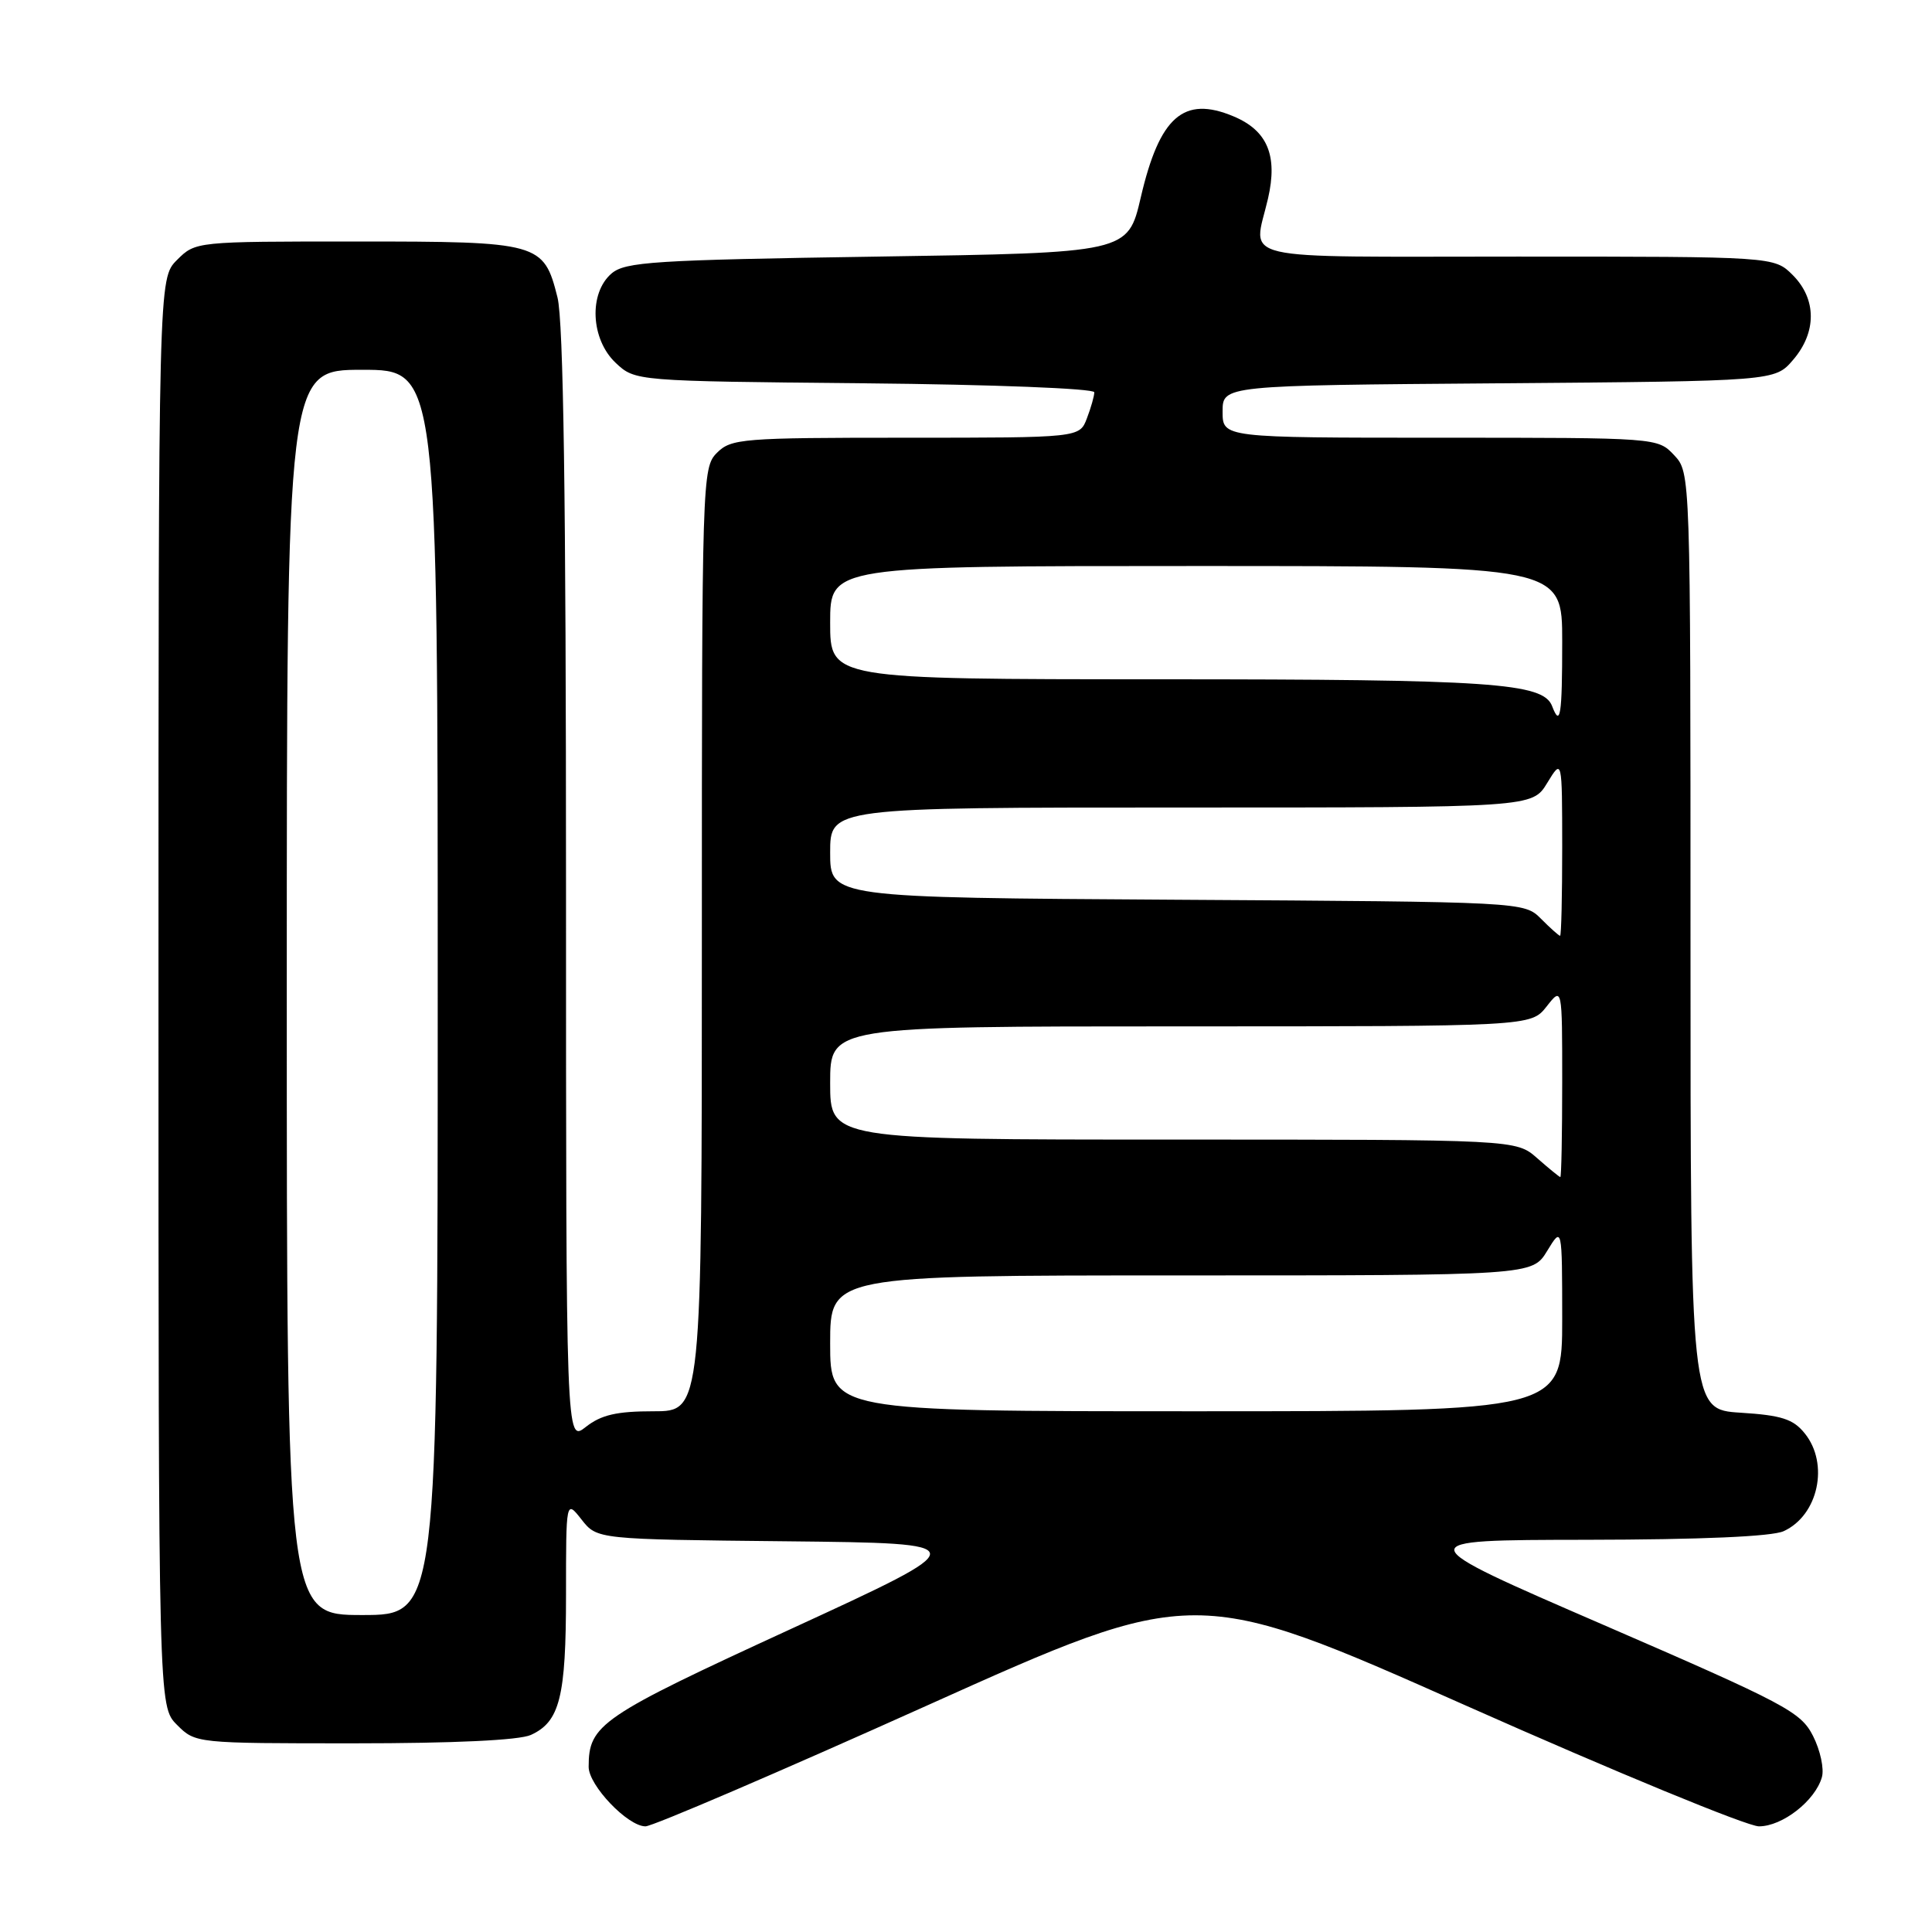 <?xml version="1.0" encoding="UTF-8" standalone="no"?>
<!DOCTYPE svg PUBLIC "-//W3C//DTD SVG 1.1//EN" "http://www.w3.org/Graphics/SVG/1.1/DTD/svg11.dtd" >
<svg xmlns="http://www.w3.org/2000/svg" xmlns:xlink="http://www.w3.org/1999/xlink" version="1.1" viewBox="0 0 256 256">
 <g >
 <path fill="currentColor"
d=" M 122.77 226.02 C 158.32 210.04 158.32 210.04 194.29 226.02 C 214.07 234.81 231.52 242.00 233.07 242.00 C 236.18 242.00 240.52 238.61 241.41 235.49 C 241.73 234.38 241.20 231.93 240.24 230.03 C 238.62 226.83 236.65 225.79 212.50 215.32 C 186.50 204.06 186.50 204.06 210.20 204.03 C 225.38 204.01 234.78 203.60 236.34 202.89 C 240.93 200.80 242.41 193.96 239.13 189.92 C 237.61 188.03 236.05 187.53 230.63 187.19 C 224.00 186.77 224.00 186.77 224.00 124.70 C 224.00 62.63 224.00 62.63 221.83 60.31 C 219.65 58.00 219.65 58.00 190.83 58.00 C 162.00 58.00 162.00 58.00 162.00 54.54 C 162.00 51.07 162.00 51.07 198.59 50.79 C 235.18 50.50 235.18 50.50 237.59 47.69 C 240.74 44.03 240.72 39.63 237.55 36.45 C 235.09 34.00 235.09 34.00 201.05 34.00 C 162.82 34.00 166.07 34.76 168.02 26.30 C 169.33 20.60 167.94 17.29 163.43 15.41 C 156.84 12.65 153.65 15.45 151.16 26.15 C 149.45 33.50 149.45 33.50 116.26 34.00 C 86.61 34.45 82.85 34.69 81.03 36.24 C 77.99 38.85 78.27 44.96 81.58 48.08 C 84.16 50.50 84.16 50.50 114.58 50.79 C 131.56 50.95 145.00 51.48 145.00 51.98 C 145.00 52.47 144.56 54.02 144.02 55.43 C 143.05 58.00 143.05 58.00 120.02 58.00 C 98.33 58.00 96.88 58.12 95.00 60.00 C 93.04 61.96 93.00 63.33 93.00 124.50 C 93.00 187.00 93.00 187.00 86.63 187.00 C 81.71 187.00 79.67 187.47 77.63 189.07 C 75.00 191.15 75.00 191.15 75.00 117.52 C 75.00 66.22 74.66 42.53 73.87 39.41 C 72.05 32.15 71.50 32.00 47.23 32.00 C 25.93 32.00 25.91 32.00 23.45 34.45 C 21.00 36.91 21.00 36.91 21.00 131.50 C 21.00 226.09 21.00 226.09 23.45 228.55 C 25.90 231.00 25.95 231.00 46.91 231.00 C 60.17 231.00 68.80 230.59 70.34 229.89 C 74.18 228.14 75.00 224.87 75.00 211.32 C 75.00 198.73 75.00 198.73 77.06 201.35 C 79.12 203.97 79.12 203.97 104.28 204.23 C 129.45 204.50 129.45 204.50 104.86 215.82 C 79.50 227.48 78.00 228.51 78.00 234.12 C 78.00 236.58 83.18 242.00 85.53 242.00 C 86.46 242.00 103.22 234.81 122.77 226.02 Z  M 38.00 131.50 C 38.00 49.00 38.00 49.00 48.00 49.00 C 58.00 49.00 58.00 49.00 58.00 131.50 C 58.00 214.00 58.00 214.00 48.00 214.00 C 38.00 214.00 38.00 214.00 38.00 131.50 Z  M 110.00 178.00 C 110.00 169.00 110.00 169.00 156.51 169.00 C 203.03 169.00 203.03 169.00 205.01 165.75 C 206.99 162.50 206.99 162.50 207.00 174.75 C 207.00 187.00 207.00 187.00 158.50 187.00 C 110.00 187.00 110.00 187.00 110.00 178.00 Z  M 203.69 153.47 C 200.89 151.00 200.89 151.00 155.44 151.00 C 110.00 151.00 110.00 151.00 110.00 143.50 C 110.00 136.00 110.00 136.00 156.43 136.00 C 202.85 136.00 202.85 136.00 204.93 133.37 C 207.00 130.73 207.00 130.73 207.00 143.37 C 207.00 150.31 206.89 155.99 206.75 155.97 C 206.61 155.95 205.24 154.83 203.69 153.47 Z  M 204.20 121.75 C 201.95 119.50 201.95 119.50 155.97 119.22 C 110.00 118.94 110.00 118.94 110.00 112.97 C 110.00 107.00 110.00 107.00 156.51 107.00 C 203.03 107.00 203.03 107.00 205.01 103.75 C 206.99 100.50 206.99 100.50 207.00 112.25 C 207.00 118.71 206.88 124.00 206.72 124.00 C 206.57 124.00 205.43 122.99 204.20 121.75 Z  M 205.66 93.56 C 204.48 90.48 197.60 90.01 153.75 90.01 C 110.00 90.00 110.00 90.00 110.00 82.50 C 110.00 75.00 110.00 75.00 158.50 75.00 C 207.00 75.00 207.00 75.00 207.00 85.00 C 207.00 94.84 206.75 96.41 205.66 93.56 Z "/>
</g>
</svg>